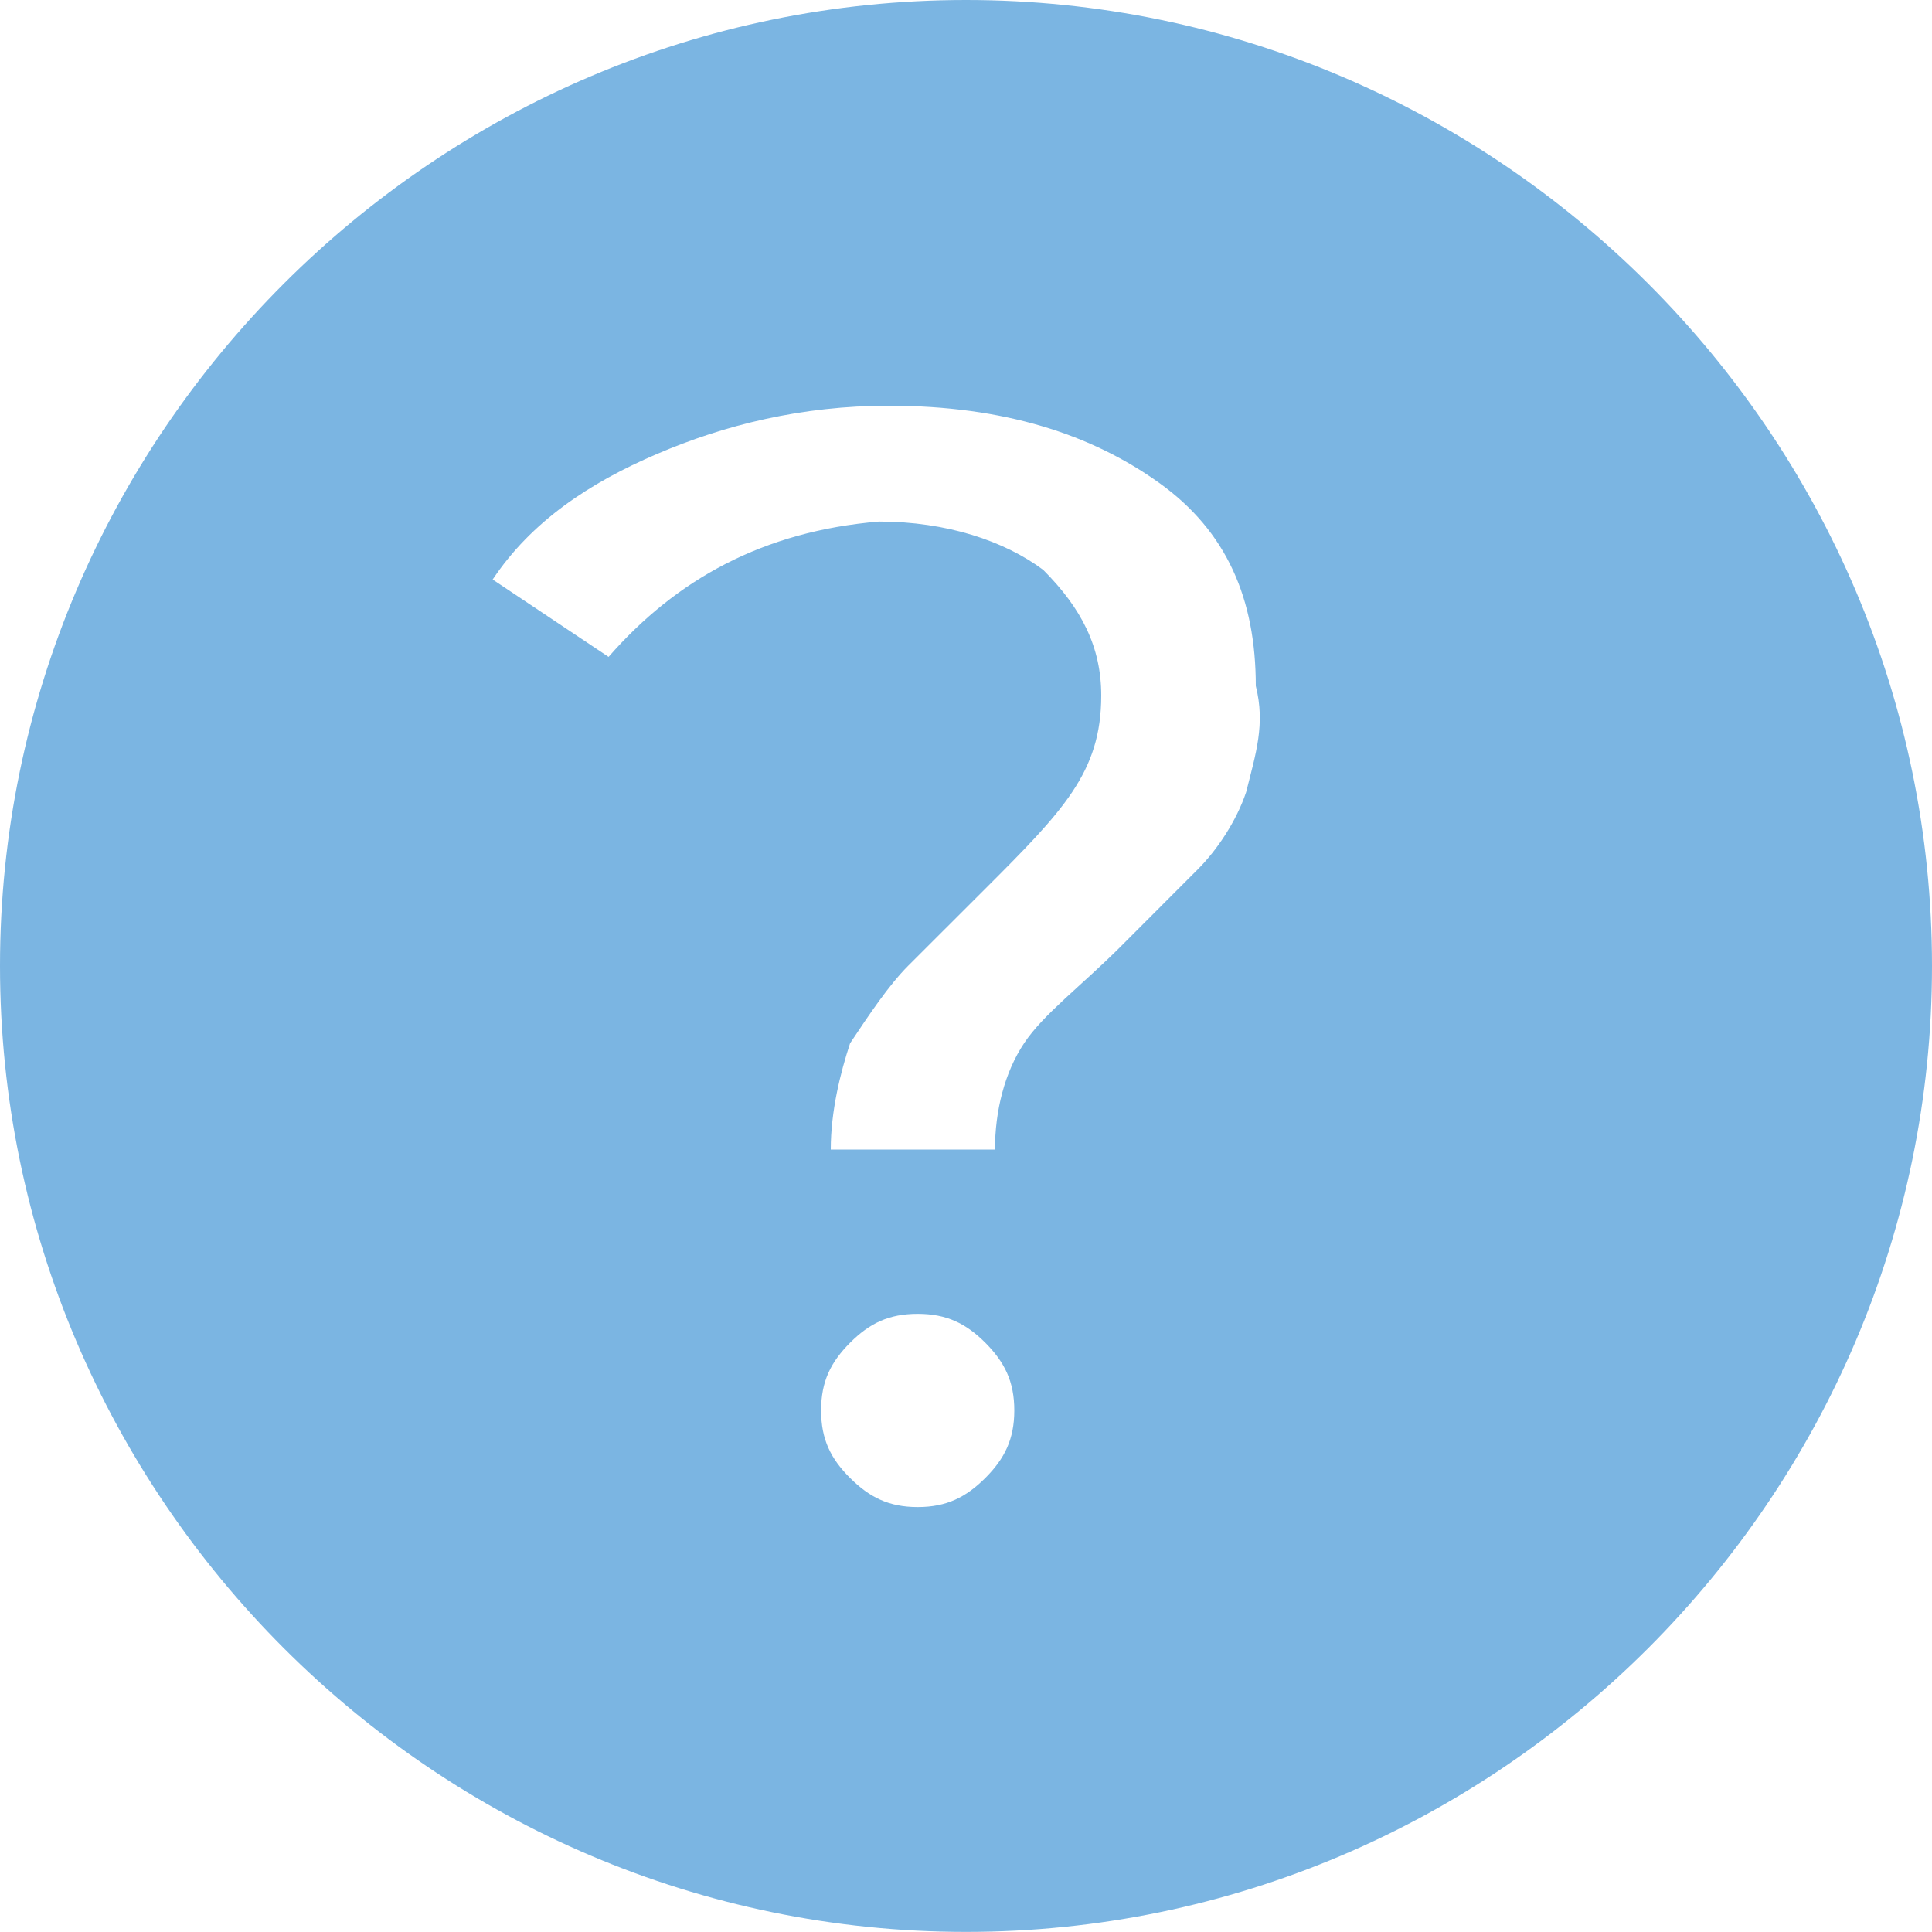 <?xml version="1.0" encoding="utf-8"?>
<!-- Generator: Adobe Illustrator 16.0.0, SVG Export Plug-In . SVG Version: 6.00 Build 0)  -->
<!DOCTYPE svg PUBLIC "-//W3C//DTD SVG 1.1//EN" "http://www.w3.org/Graphics/SVG/1.1/DTD/svg11.dtd">
<svg version="1.1" id="Layer_1" xmlns="http://www.w3.org/2000/svg" xmlns:xlink="http://www.w3.org/1999/xlink" x="0px" y="0px"
	 width="20px" height="20px" viewBox="0 0 20 20" enable-background="new 0 0 20 20" xml:space="preserve">
<title>tool tip</title>
<desc>Created with Sketch.</desc>
<path fill="#7BB5E2" d="M10,0C4.5,0,0,4.499,0,9.999s4.5,10,10,10s10-4.5,10-10S15.5,0,10,0z M10.2,15.3
	c-0.2,0.199-0.4,0.301-0.7,0.301S9,15.499,8.8,15.3s-0.3-0.4-0.3-0.699c0-0.301,0.1-0.5,0.3-0.701C9,13.7,9.2,13.601,9.5,13.601
	s0.5,0.1,0.7,0.299c0.199,0.201,0.3,0.4,0.3,0.701C10.5,14.899,10.399,15.101,10.2,15.3z M12.9,8.2c-0.1,0.299-0.301,0.6-0.5,0.799
	C12.199,9.2,11.9,9.499,11.6,9.8c-0.4,0.4-0.8,0.699-0.999,1c-0.201,0.301-0.301,0.699-0.301,1.1H8.6c0-0.4,0.101-0.799,0.2-1.1
	C9,10.499,9.2,10.2,9.4,9.999C9.6,9.8,9.9,9.499,10.2,9.2c0.4-0.4,0.699-0.701,0.899-1c0.201-0.301,0.301-0.6,0.301-1
	c0-0.5-0.201-0.9-0.601-1.301c-0.4-0.299-1-0.5-1.7-0.5C7.9,5.499,7,5.999,6.3,6.8L5.1,5.999c0.4-0.6,1-1,1.7-1.299
	c0.7-0.301,1.5-0.5,2.4-0.5c1.199,0,2.101,0.299,2.8,0.799s1,1.201,1,2.102C13.1,7.499,13,7.8,12.9,8.2z"/>
</svg>
